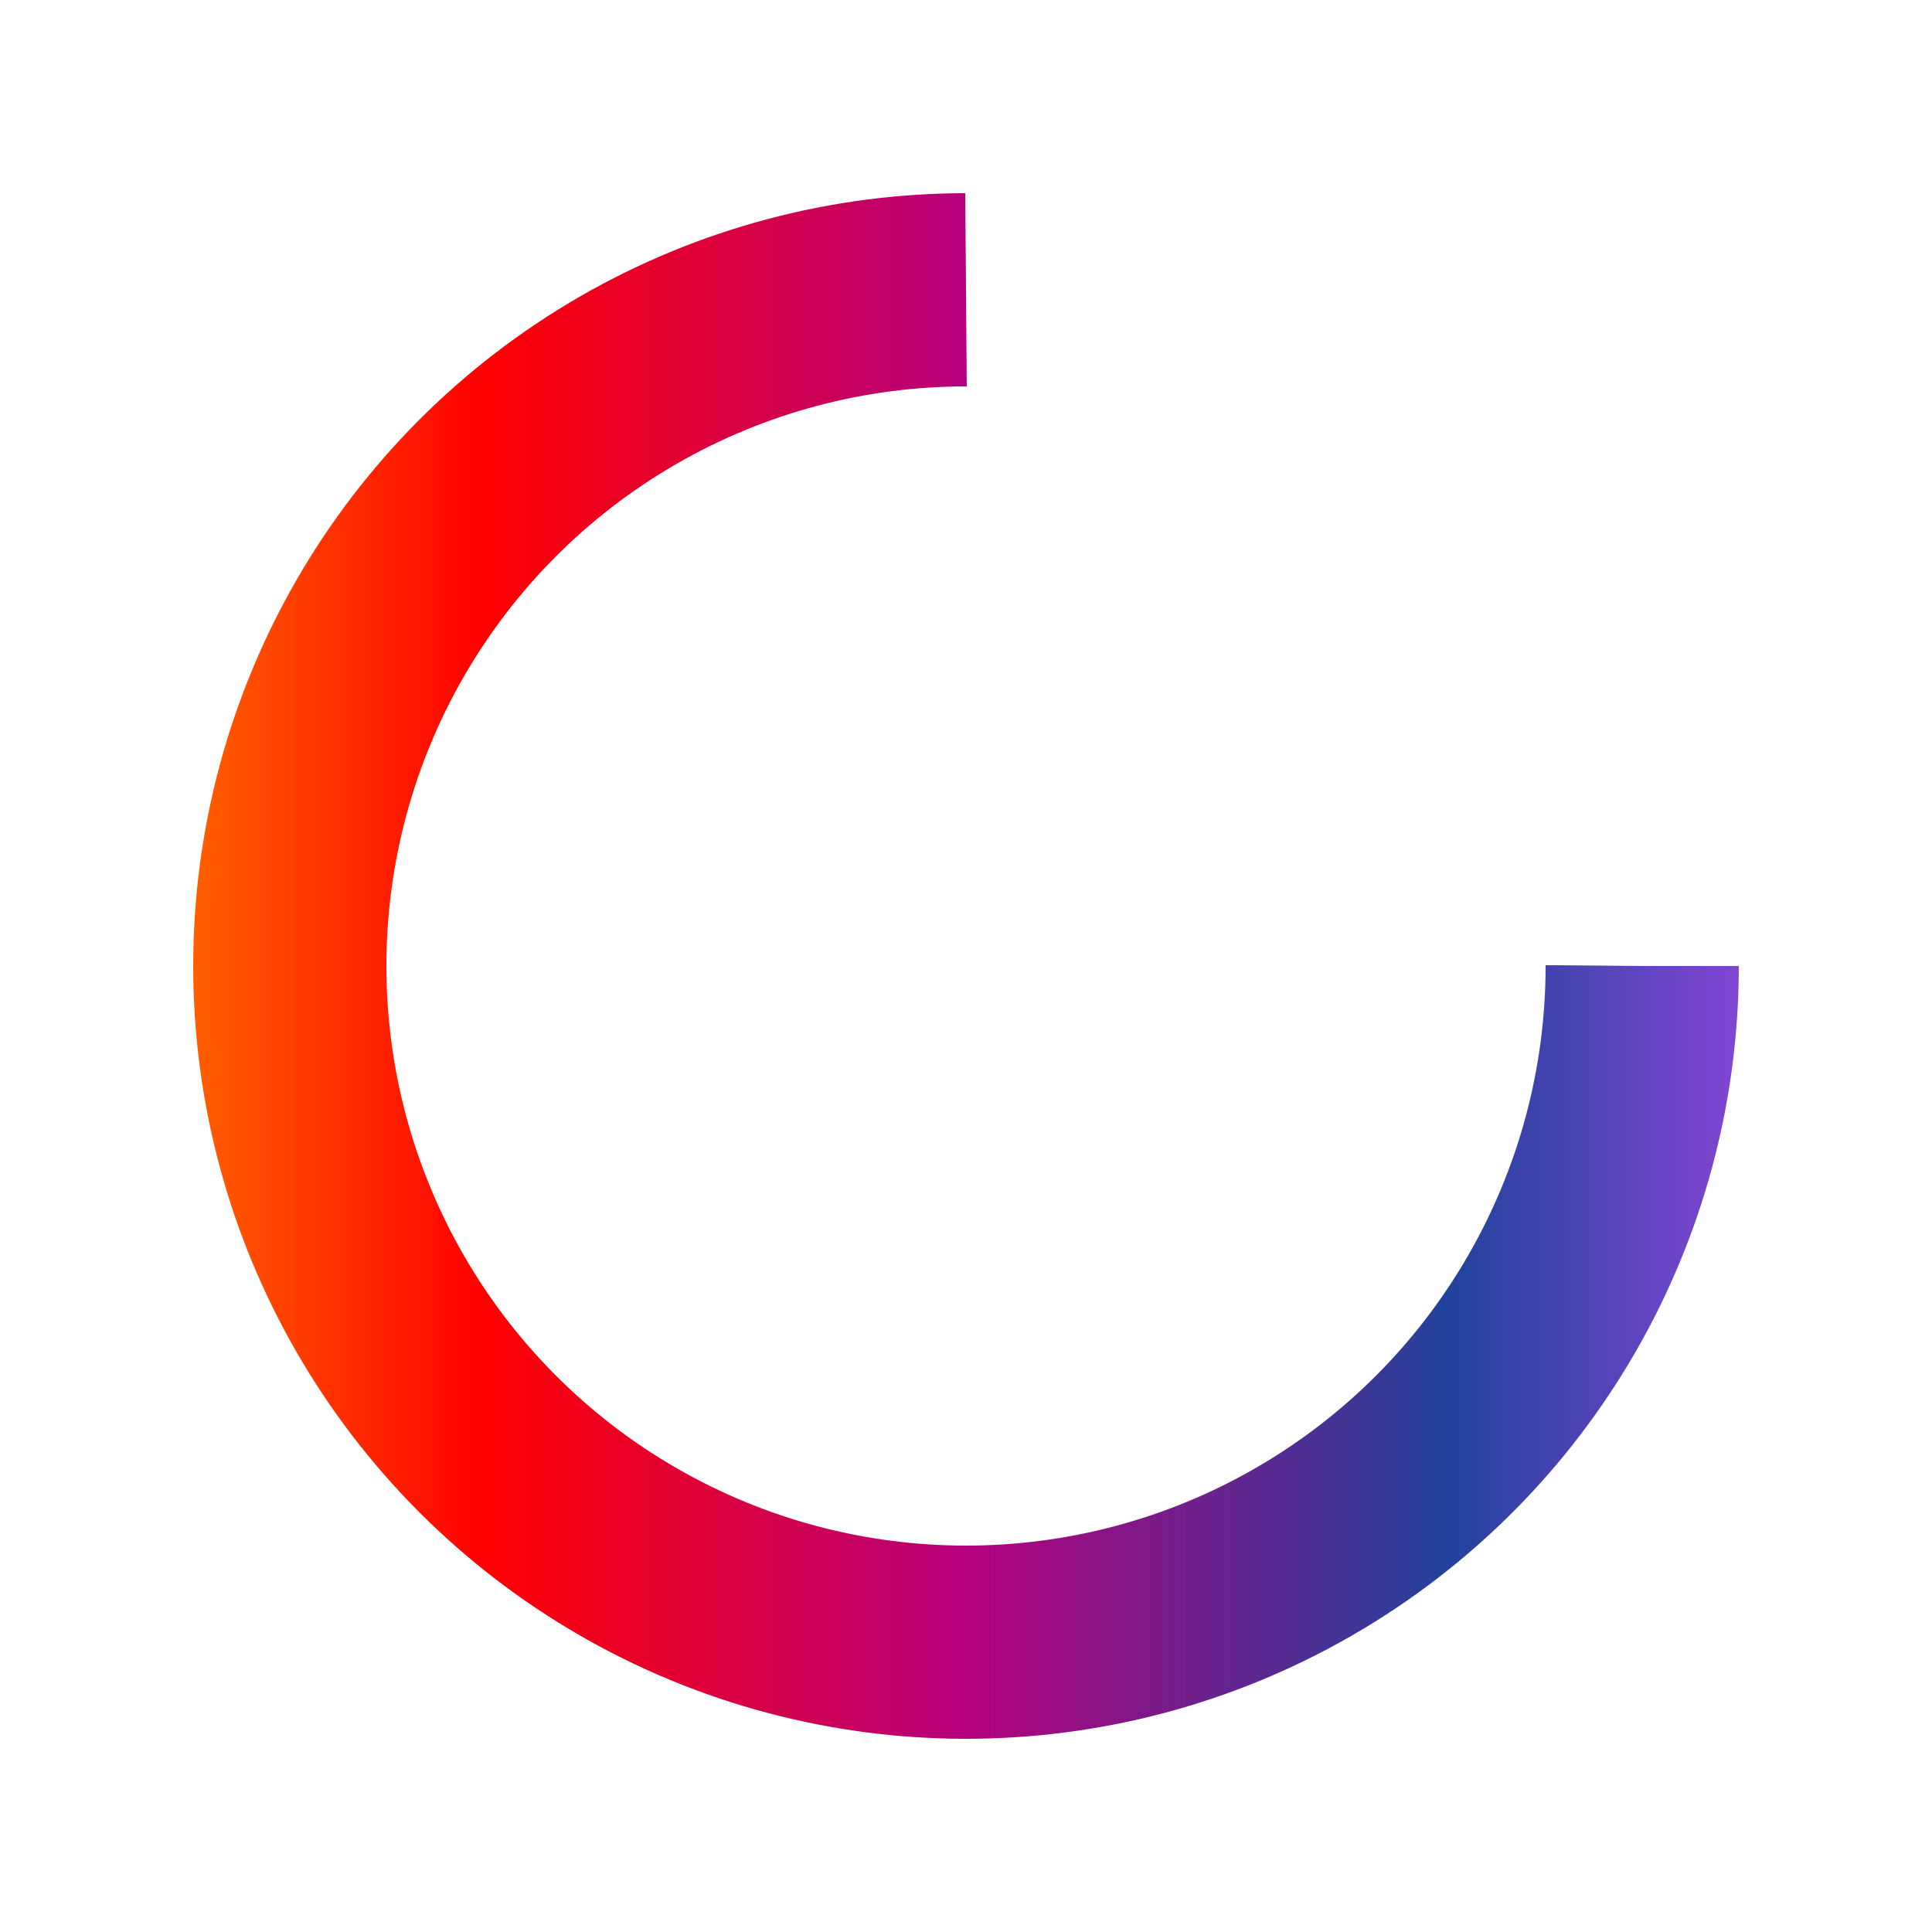 <?xml version="1.0" encoding="utf-8"?>
<svg xmlns="http://www.w3.org/2000/svg" xmlns:xlink="http://www.w3.org/1999/xlink" style="margin: auto; background: rgb(255, 255, 255); display: block; shape-rendering: auto;" width="200px" height="200px" viewBox="0 0 100 100" preserveAspectRatio="xMidYMid">
<linearGradient id="g564" gradientUnits="userSpaceOnUse" x1="0%" y1="0%" x2="100%" y2="0%">
<stop stop-color="#FF9E00" offset="0"/><stop stop-color="#FF0000" offset="0.25"/><stop stop-color="#B5007D" offset="0.5"/><stop stop-color="#21429C" offset="0.75"/><stop stop-color="#C148F7" offset="1"/>
</linearGradient>
<circle cx="50" cy="50" fill="none" stroke="url(#g564)" stroke-width="10" r="35" stroke-dasharray="164.934 56.978">
  <animateTransform attributeName="transform" type="rotate" repeatCount="indefinite" dur="1s" values="0 50 50;360 50 50" keyTimes="0;1"></animateTransform>
</circle>
<!-- [ldio] generated by https://loading.io/ --></svg>